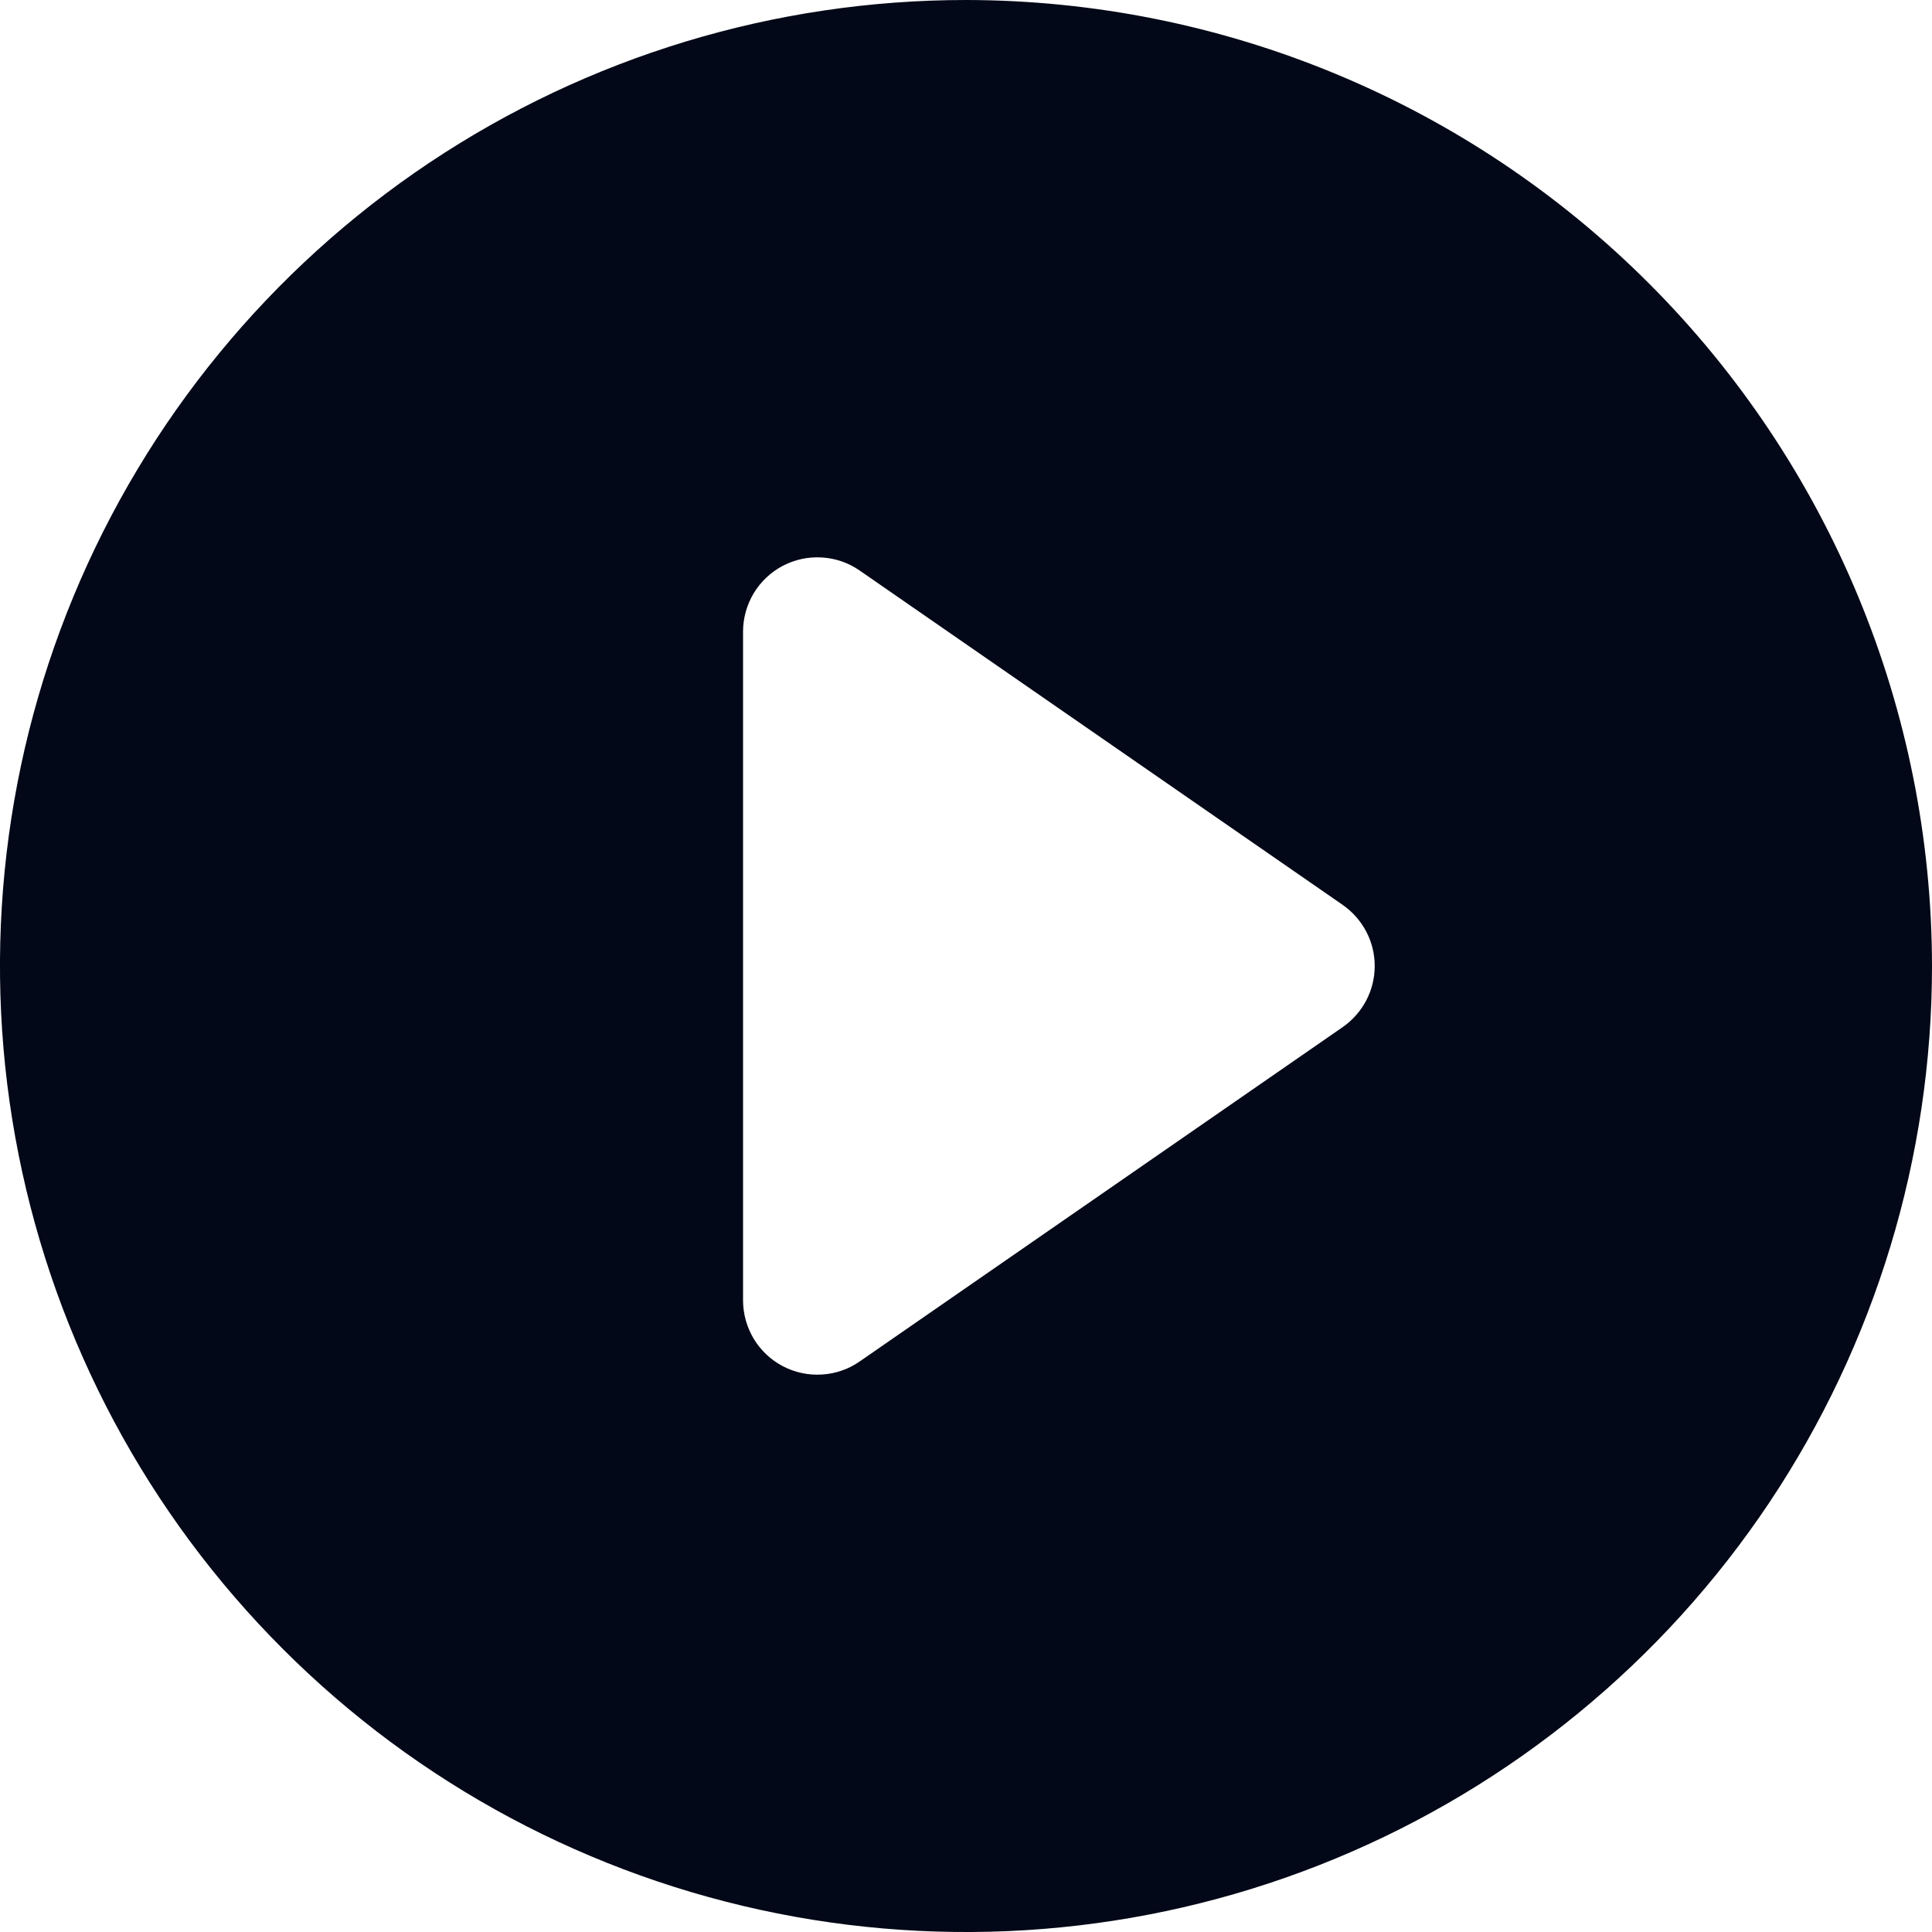 <svg width="20" height="20" viewBox="0 0 20 20" fill="none" xmlns="http://www.w3.org/2000/svg">
<path d="M10 0C8.022 0 6.089 0.586 4.444 1.685C2.8 2.784 1.518 4.346 0.761 6.173C0.004 8 -0.194 10.011 0.192 11.951C0.578 13.891 1.53 15.672 2.929 17.071C4.327 18.47 6.109 19.422 8.049 19.808C9.989 20.194 12 19.996 13.827 19.239C15.654 18.482 17.216 17.2 18.315 15.556C19.413 13.911 20 11.978 20 10C19.997 7.349 18.943 4.807 17.068 2.932C15.193 1.057 12.651 0.003 10 0ZM13.899 10.633L8.899 14.094C8.784 14.174 8.649 14.221 8.508 14.229C8.368 14.238 8.229 14.208 8.104 14.143C7.98 14.078 7.876 13.98 7.803 13.86C7.731 13.739 7.692 13.602 7.692 13.461V6.538C7.692 6.398 7.731 6.26 7.803 6.14C7.876 6.02 7.98 5.922 8.104 5.857C8.229 5.792 8.368 5.762 8.508 5.771C8.649 5.779 8.784 5.826 8.899 5.906L13.899 9.367C14.001 9.438 14.085 9.533 14.143 9.643C14.201 9.753 14.231 9.876 14.231 10C14.231 10.124 14.201 10.247 14.143 10.357C14.085 10.467 14.001 10.562 13.899 10.633Z" fill="#020817"/>
</svg>

